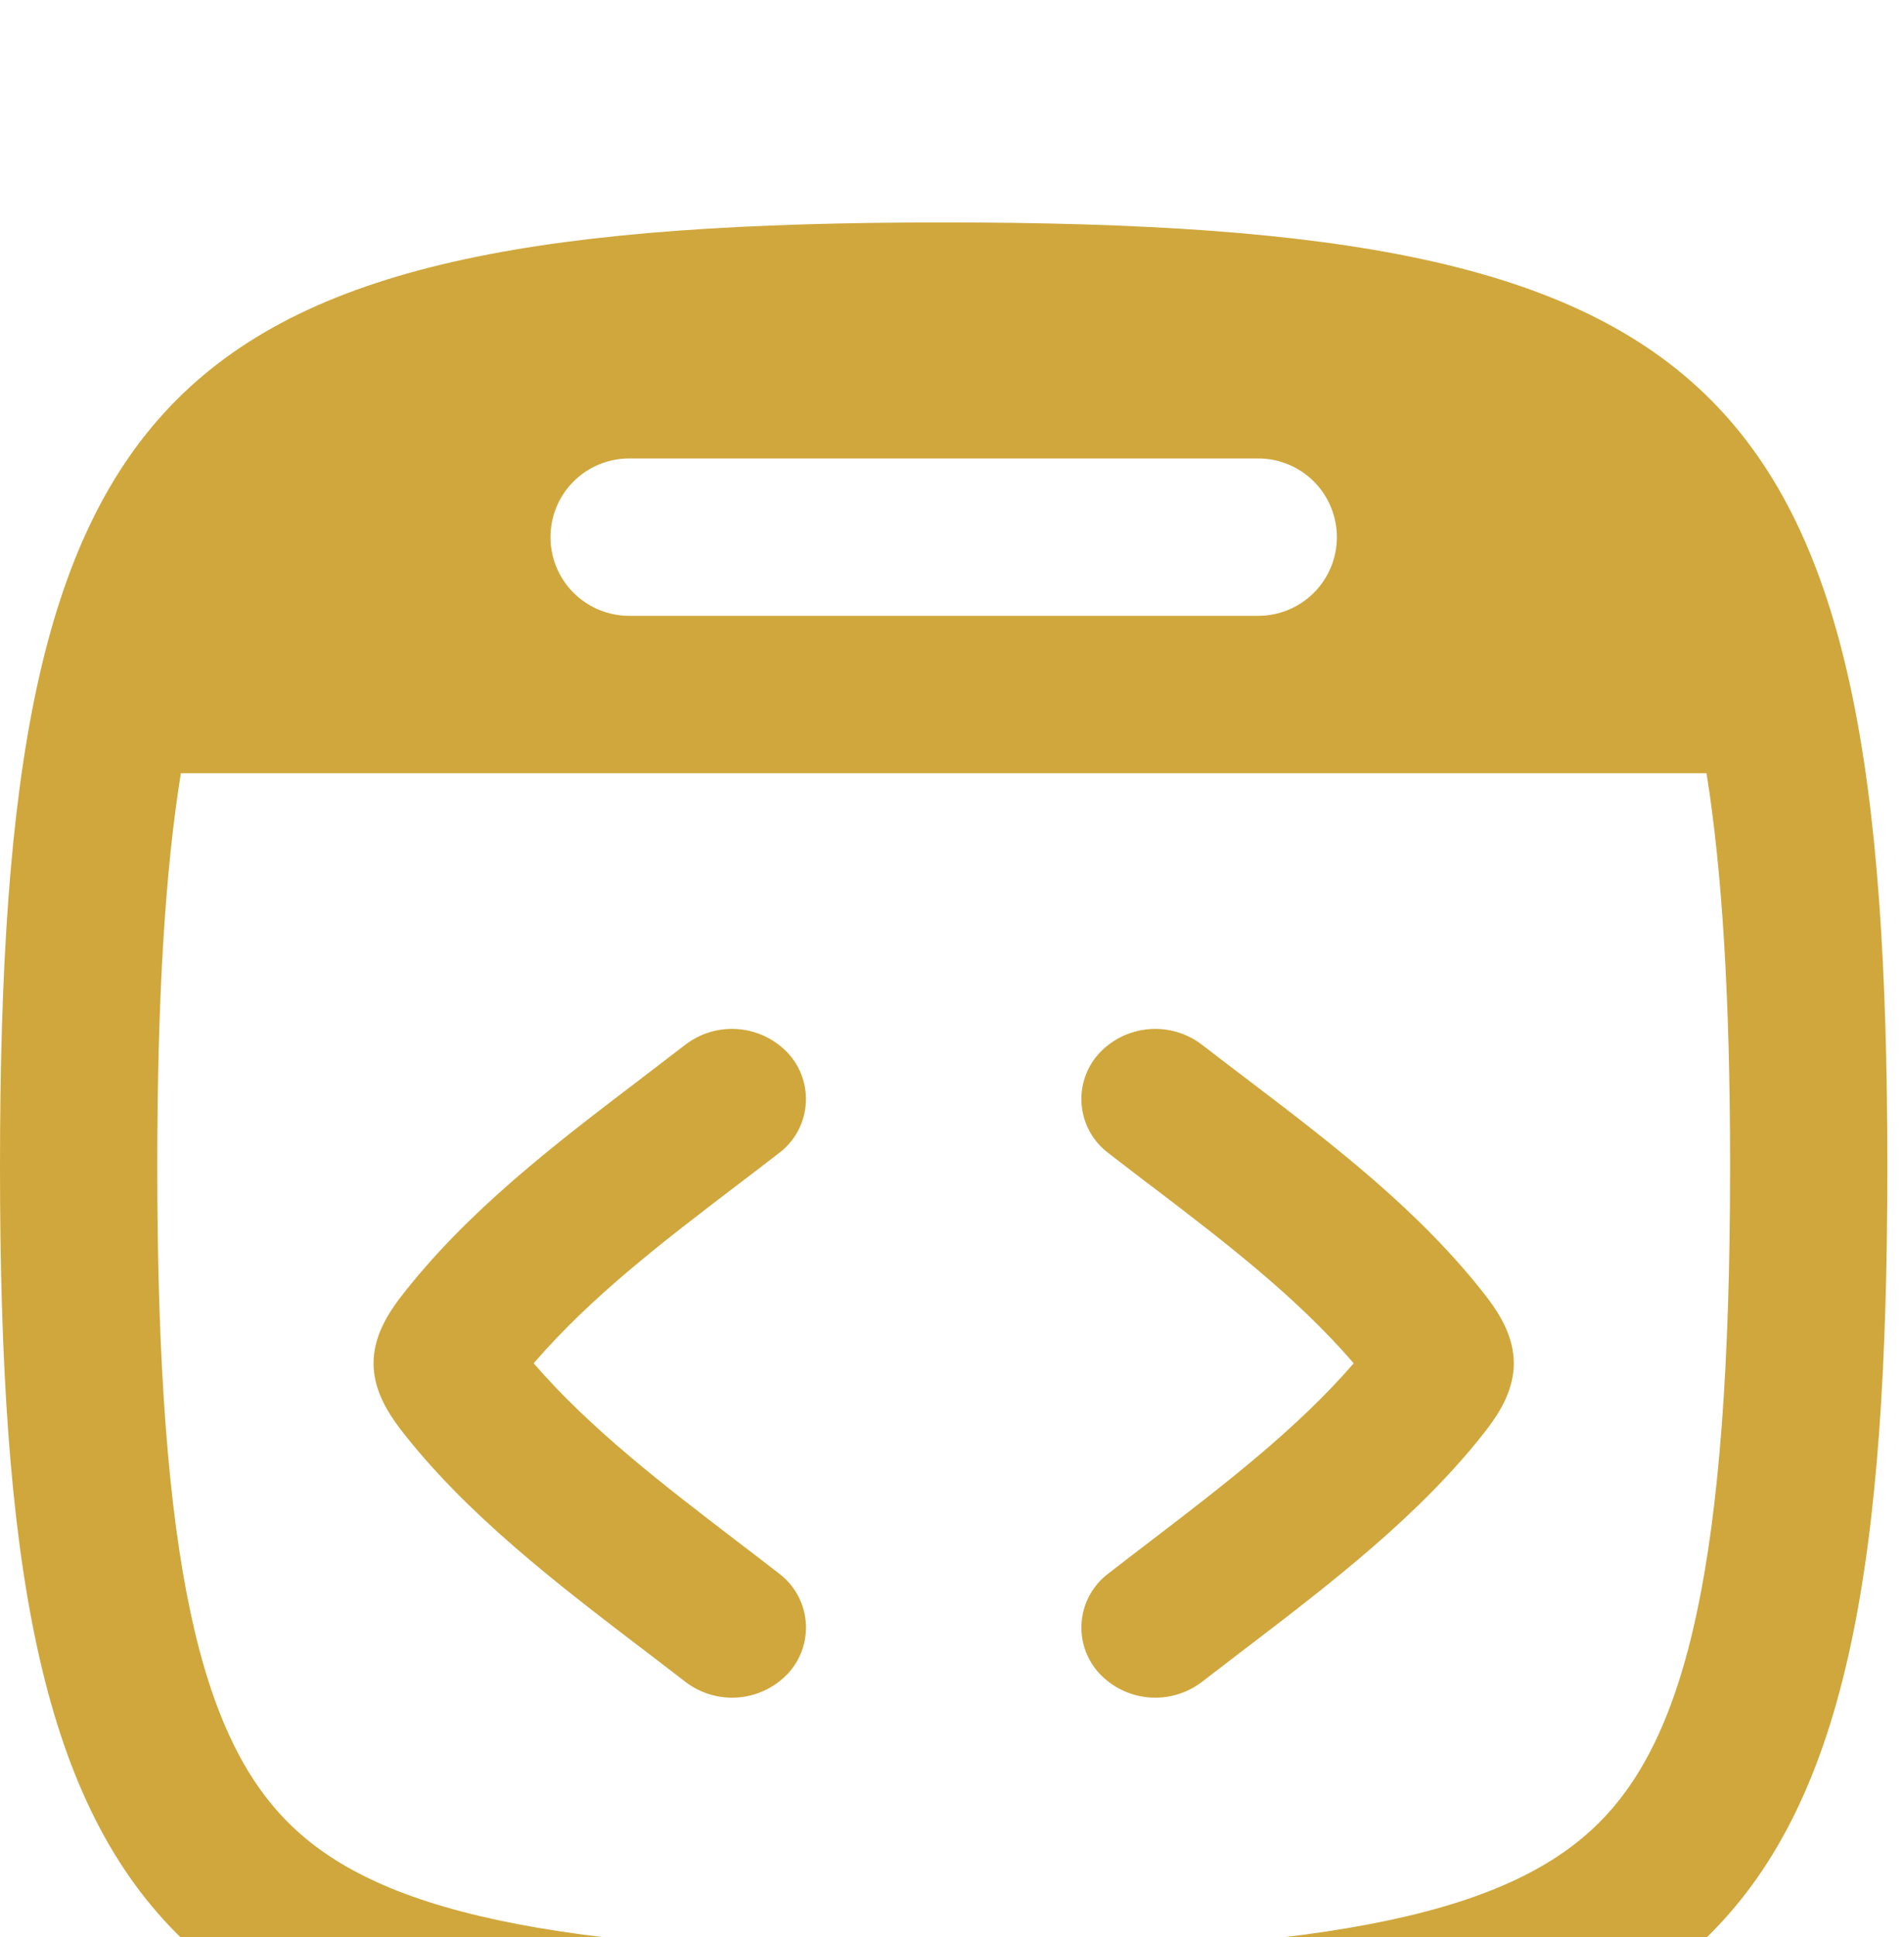 <svg width="59" height="60" viewBox="0 0 59 60" fill="none" xmlns="http://www.w3.org/2000/svg">
<g id="Vector" filter="url(#filter0_i_41_184)">
<path fill-rule="evenodd" clip-rule="evenodd" d="M58.484 30C58.484 5.632 53.611 0.758 29.242 0.758C4.874 0.758 0 5.632 0 30C0 54.369 4.874 59.242 29.242 59.242C53.611 59.242 58.484 54.369 58.484 30ZM49.556 50.314C52.21 47.66 53.611 42.428 53.611 30C53.611 24.785 53.365 20.837 52.88 17.816H5.605C5.117 20.837 4.874 24.785 4.874 30C4.874 42.428 6.275 47.66 8.929 50.314C11.582 52.967 16.814 54.369 29.242 54.369C41.67 54.369 46.902 52.967 49.556 50.314ZM17.058 10.505C17.058 9.859 17.315 9.239 17.772 8.782C18.229 8.325 18.849 8.068 19.495 8.068H38.99C39.636 8.068 40.256 8.325 40.713 8.782C41.17 9.239 41.426 9.859 41.426 10.505C41.426 11.152 41.17 11.771 40.713 12.228C40.256 12.685 39.636 12.942 38.99 12.942H19.495C18.849 12.942 18.229 12.685 17.772 12.228C17.315 11.771 17.058 11.152 17.058 10.505Z" fill="#D0A73D"/>
<path fill-rule="evenodd" clip-rule="evenodd" d="M12.384 38.103C12.002 37.593 11.575 36.908 11.575 36.092C11.575 35.276 12.002 34.589 12.384 34.079H12.386C14.455 31.389 17.207 29.296 19.885 27.261L19.909 27.241L21.24 26.223C21.711 25.863 22.299 25.692 22.89 25.744C23.48 25.795 24.03 26.065 24.432 26.501C24.628 26.717 24.776 26.971 24.868 27.248C24.959 27.524 24.992 27.817 24.965 28.107C24.937 28.397 24.849 28.678 24.707 28.933C24.564 29.187 24.37 29.408 24.137 29.583C23.698 29.924 23.255 30.258 22.814 30.595C20.56 32.315 18.325 34.016 16.537 36.092C18.303 38.134 20.579 39.874 22.821 41.59C23.262 41.928 23.703 42.262 24.137 42.601C24.37 42.776 24.565 42.997 24.707 43.252C24.85 43.506 24.938 43.787 24.966 44.077C24.994 44.367 24.96 44.66 24.869 44.937C24.777 45.213 24.628 45.468 24.432 45.684C24.03 46.119 23.48 46.389 22.889 46.44C22.299 46.49 21.71 46.319 21.24 45.959L20.791 45.613L20.599 45.467L19.946 44.967L19.938 44.962C17.265 42.923 14.421 40.752 12.386 38.105L12.384 38.1V38.103ZM46.1 38.103C46.483 37.593 46.909 36.908 46.909 36.092C46.909 35.276 46.483 34.589 46.1 34.079C44.032 31.389 41.278 29.296 38.6 27.261C38.147 26.918 37.695 26.572 37.245 26.225C36.774 25.865 36.186 25.693 35.596 25.744C35.005 25.794 34.455 26.063 34.053 26.498C33.857 26.714 33.708 26.969 33.616 27.246C33.524 27.523 33.491 27.816 33.518 28.106C33.546 28.396 33.634 28.678 33.777 28.932C33.92 29.187 34.114 29.408 34.347 29.583C34.786 29.924 35.227 30.258 35.666 30.595H35.671C37.925 32.315 40.159 34.016 41.948 36.092C40.181 38.134 37.905 39.874 35.663 41.59C35.222 41.928 34.781 42.262 34.347 42.601C34.114 42.776 33.92 42.997 33.777 43.252C33.634 43.506 33.546 43.787 33.519 44.077C33.491 44.367 33.524 44.66 33.616 44.937C33.708 45.213 33.857 45.468 34.053 45.684C34.455 46.119 35.005 46.389 35.595 46.44C36.186 46.49 36.774 46.319 37.245 45.959L38.539 44.967L38.546 44.962C41.219 42.923 44.063 40.752 46.098 38.105L46.1 38.1V38.103Z" fill="#D0A73D"/>
</g>
<defs>
<filter id="filter0_i_41_184" x="0" y="0.758" width="58.484" height="64.616" filterUnits="userSpaceOnUse" color-interpolation-filters="sRGB">
<feFlood flood-opacity="0" result="BackgroundImageFix"/>
<feBlend mode="normal" in="SourceGraphic" in2="BackgroundImageFix" result="shape"/>
<feColorMatrix in="SourceAlpha" type="matrix" values="0 0 0 0 0 0 0 0 0 0 0 0 0 0 0 0 0 0 127 0" result="hardAlpha"/>
<feOffset dy="6.131"/>
<feGaussianBlur stdDeviation="3.066"/>
<feComposite in2="hardAlpha" operator="arithmetic" k2="-1" k3="1"/>
<feColorMatrix type="matrix" values="0 0 0 0 0 0 0 0 0 0 0 0 0 0 0 0 0 0 0.25 0"/>
<feBlend mode="normal" in2="shape" result="effect1_innerShadow_41_184"/>
</filter>
</defs>
</svg>
